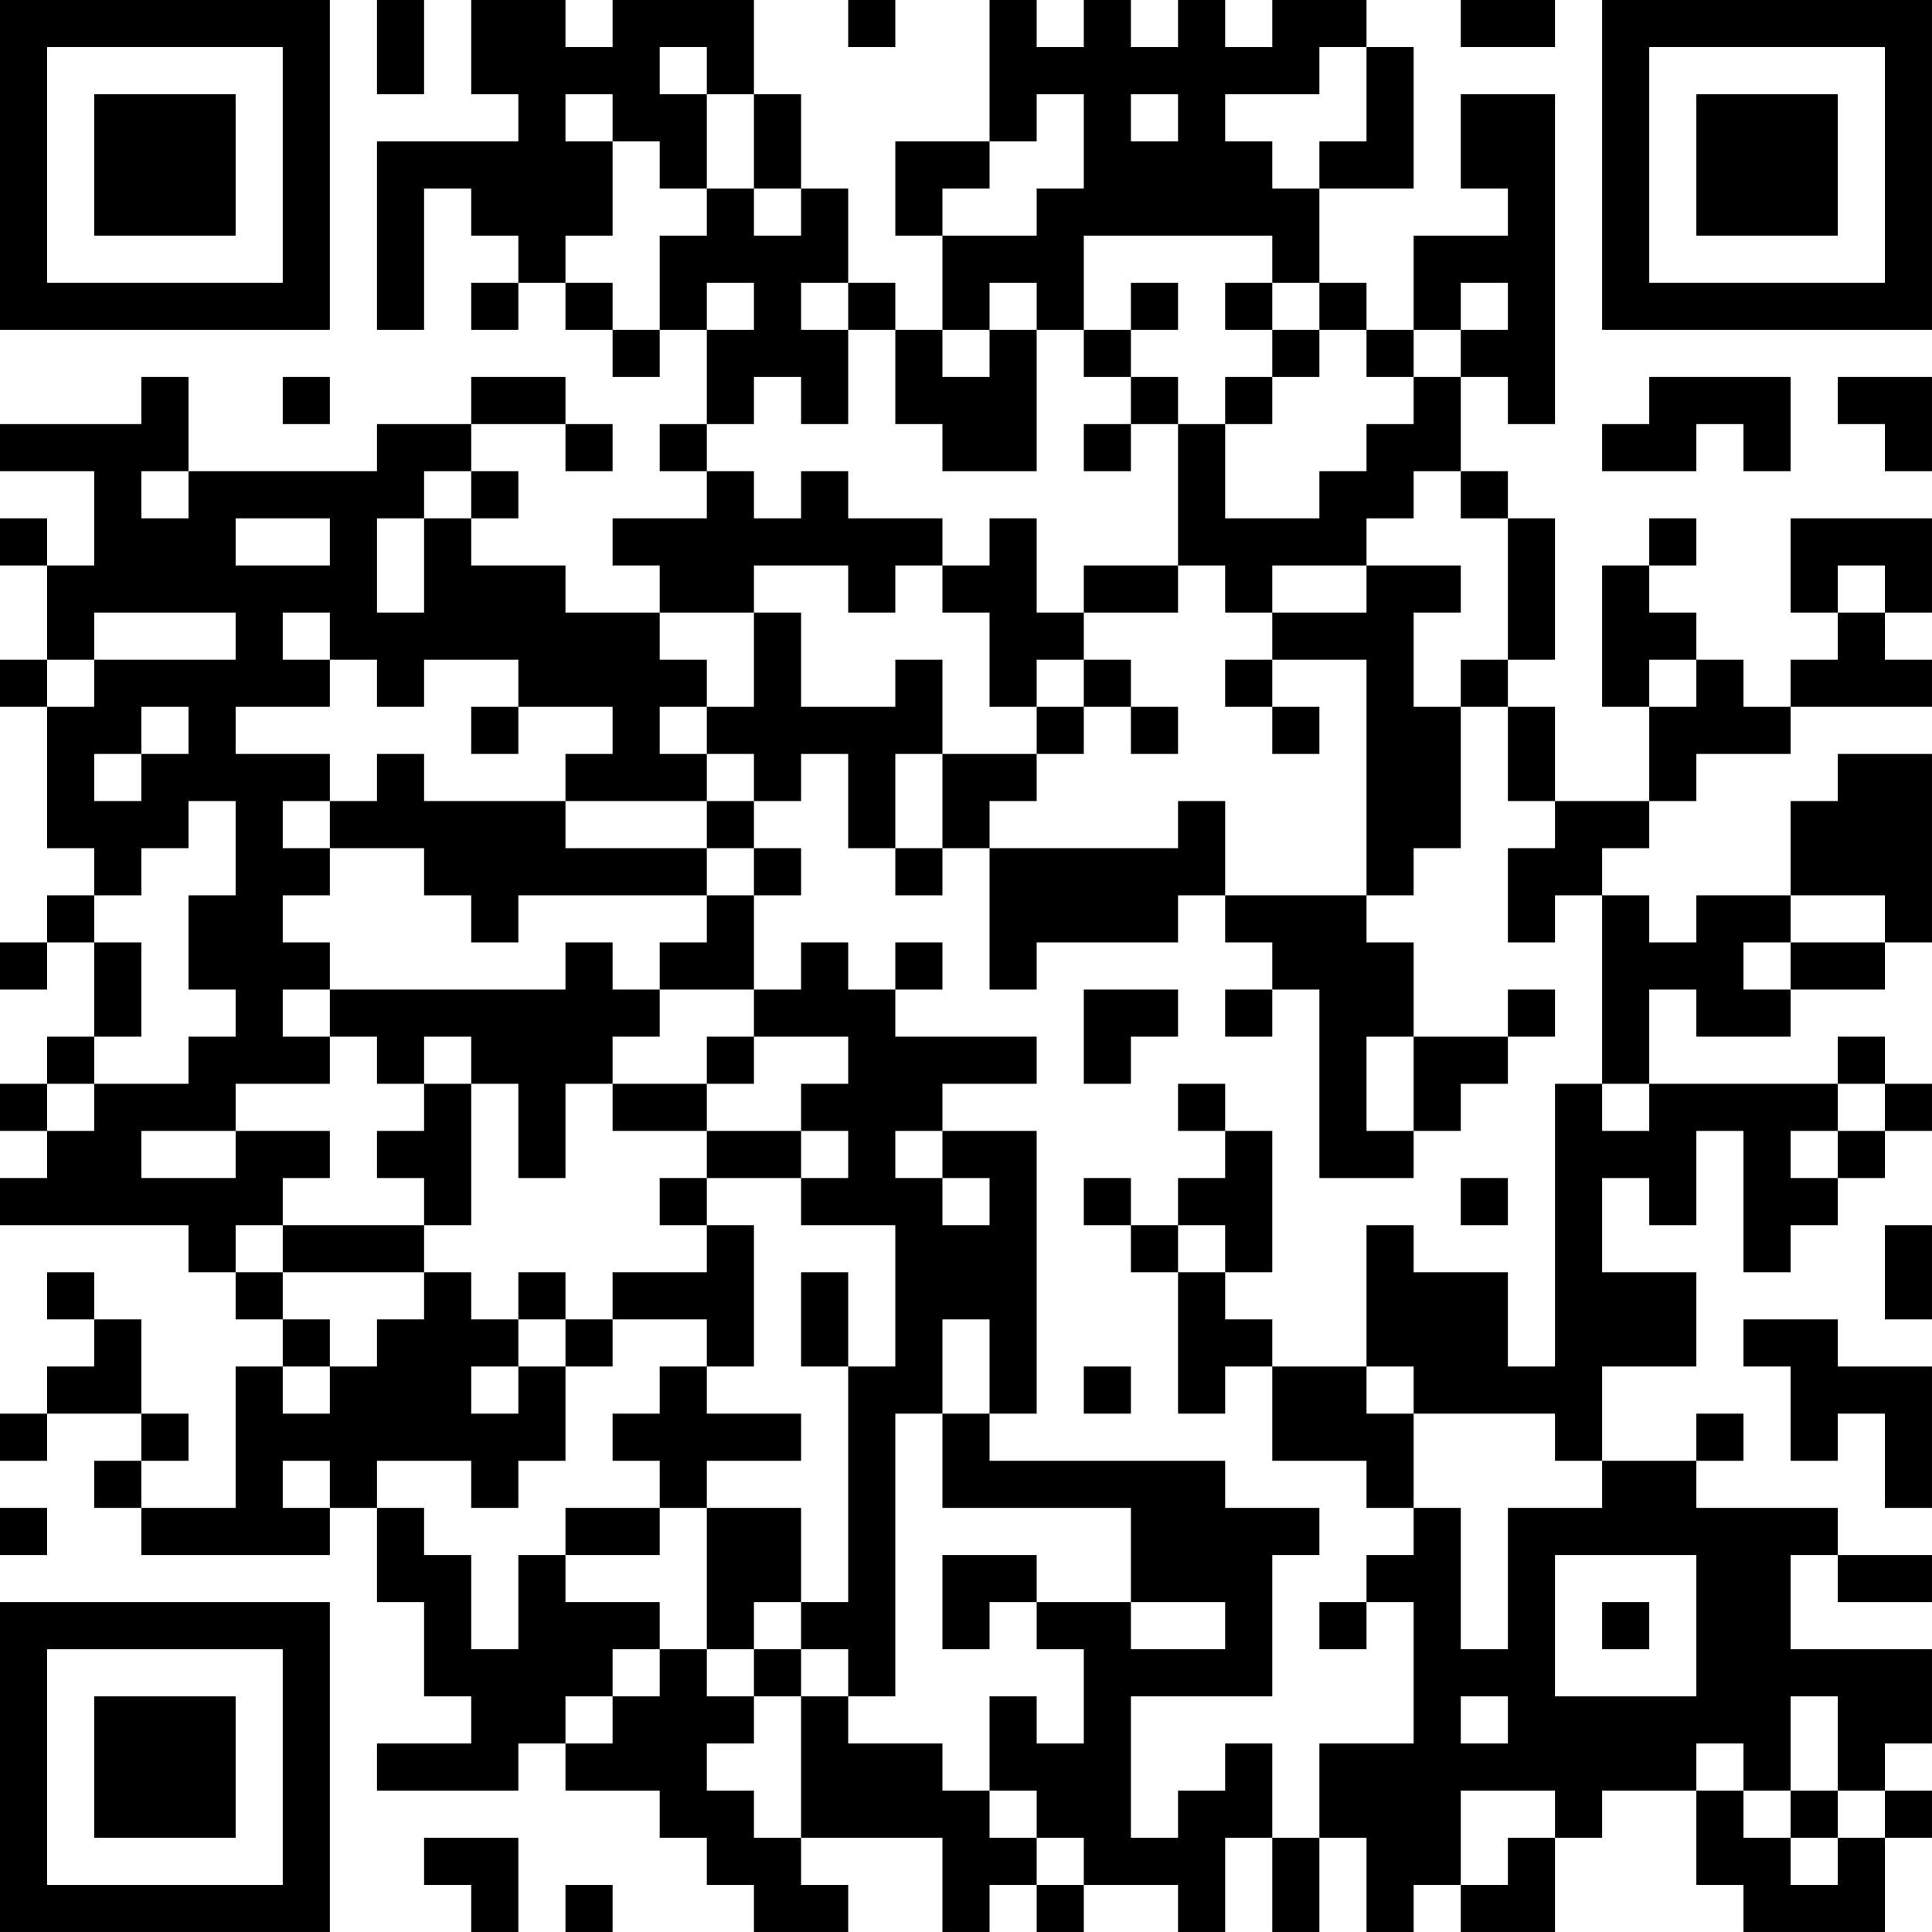 <?xml version="1.0" encoding="UTF-8"?>
<svg xmlns="http://www.w3.org/2000/svg" version="1.1" width="200" height="200" viewBox="0 0 200 200"><rect x="0" y="0" width="200" height="200" fill="#ffffff"/><g transform="scale(4.878)"><g transform="translate(0,0)"><path fill-rule="evenodd" d="M8 0L8 2L9 2L9 0ZM10 0L10 2L11 2L11 3L8 3L8 7L9 7L9 4L10 4L10 5L11 5L11 6L10 6L10 7L11 7L11 6L12 6L12 7L13 7L13 8L14 8L14 7L15 7L15 9L14 9L14 10L15 10L15 11L13 11L13 12L14 12L14 13L12 13L12 12L10 12L10 11L11 11L11 10L10 10L10 9L12 9L12 10L13 10L13 9L12 9L12 8L10 8L10 9L8 9L8 10L4 10L4 8L3 8L3 9L0 9L0 10L2 10L2 12L1 12L1 11L0 11L0 12L1 12L1 14L0 14L0 15L1 15L1 18L2 18L2 19L1 19L1 20L0 20L0 21L1 21L1 20L2 20L2 22L1 22L1 23L0 23L0 24L1 24L1 25L0 25L0 26L4 26L4 27L5 27L5 28L6 28L6 29L5 29L5 32L3 32L3 31L4 31L4 30L3 30L3 28L2 28L2 27L1 27L1 28L2 28L2 29L1 29L1 30L0 30L0 31L1 31L1 30L3 30L3 31L2 31L2 32L3 32L3 33L7 33L7 32L8 32L8 34L9 34L9 36L10 36L10 37L8 37L8 38L11 38L11 37L12 37L12 38L14 38L14 39L15 39L15 40L16 40L16 41L18 41L18 40L17 40L17 39L20 39L20 41L21 41L21 40L22 40L22 41L23 41L23 40L25 40L25 41L26 41L26 39L27 39L27 41L28 41L28 39L29 39L29 41L30 41L30 40L31 40L31 41L33 41L33 39L34 39L34 38L36 38L36 40L37 40L37 41L40 41L40 39L41 39L41 38L40 38L40 37L41 37L41 35L38 35L38 33L39 33L39 34L41 34L41 33L39 33L39 32L36 32L36 31L37 31L37 30L36 30L36 31L34 31L34 29L36 29L36 27L34 27L34 25L35 25L35 26L36 26L36 24L37 24L37 27L38 27L38 26L39 26L39 25L40 25L40 24L41 24L41 23L40 23L40 22L39 22L39 23L35 23L35 21L36 21L36 22L38 22L38 21L40 21L40 20L41 20L41 16L39 16L39 17L38 17L38 19L36 19L36 20L35 20L35 19L34 19L34 18L35 18L35 17L36 17L36 16L38 16L38 15L41 15L41 14L40 14L40 13L41 13L41 11L38 11L38 13L39 13L39 14L38 14L38 15L37 15L37 14L36 14L36 13L35 13L35 12L36 12L36 11L35 11L35 12L34 12L34 15L35 15L35 17L33 17L33 15L32 15L32 14L33 14L33 11L32 11L32 10L31 10L31 8L32 8L32 9L33 9L33 2L31 2L31 4L32 4L32 5L30 5L30 7L29 7L29 6L28 6L28 4L30 4L30 1L29 1L29 0L27 0L27 1L26 1L26 0L25 0L25 1L24 1L24 0L23 0L23 1L22 1L22 0L21 0L21 3L19 3L19 5L20 5L20 7L19 7L19 6L18 6L18 4L17 4L17 2L16 2L16 0L13 0L13 1L12 1L12 0ZM18 0L18 1L19 1L19 0ZM31 0L31 1L33 1L33 0ZM14 1L14 2L15 2L15 4L14 4L14 3L13 3L13 2L12 2L12 3L13 3L13 5L12 5L12 6L13 6L13 7L14 7L14 5L15 5L15 4L16 4L16 5L17 5L17 4L16 4L16 2L15 2L15 1ZM28 1L28 2L26 2L26 3L27 3L27 4L28 4L28 3L29 3L29 1ZM22 2L22 3L21 3L21 4L20 4L20 5L22 5L22 4L23 4L23 2ZM24 2L24 3L25 3L25 2ZM23 5L23 7L22 7L22 6L21 6L21 7L20 7L20 8L21 8L21 7L22 7L22 10L20 10L20 9L19 9L19 7L18 7L18 6L17 6L17 7L18 7L18 9L17 9L17 8L16 8L16 9L15 9L15 10L16 10L16 11L17 11L17 10L18 10L18 11L20 11L20 12L19 12L19 13L18 13L18 12L16 12L16 13L14 13L14 14L15 14L15 15L14 15L14 16L15 16L15 17L12 17L12 16L13 16L13 15L11 15L11 14L9 14L9 15L8 15L8 14L7 14L7 13L6 13L6 14L7 14L7 15L5 15L5 16L7 16L7 17L6 17L6 18L7 18L7 19L6 19L6 20L7 20L7 21L6 21L6 22L7 22L7 23L5 23L5 24L3 24L3 25L5 25L5 24L7 24L7 25L6 25L6 26L5 26L5 27L6 27L6 28L7 28L7 29L6 29L6 30L7 30L7 29L8 29L8 28L9 28L9 27L10 27L10 28L11 28L11 29L10 29L10 30L11 30L11 29L12 29L12 31L11 31L11 32L10 32L10 31L8 31L8 32L9 32L9 33L10 33L10 35L11 35L11 33L12 33L12 34L14 34L14 35L13 35L13 36L12 36L12 37L13 37L13 36L14 36L14 35L15 35L15 36L16 36L16 37L15 37L15 38L16 38L16 39L17 39L17 36L18 36L18 37L20 37L20 38L21 38L21 39L22 39L22 40L23 40L23 39L22 39L22 38L21 38L21 36L22 36L22 37L23 37L23 35L22 35L22 34L24 34L24 35L26 35L26 34L24 34L24 32L20 32L20 30L21 30L21 31L26 31L26 32L28 32L28 33L27 33L27 36L24 36L24 39L25 39L25 38L26 38L26 37L27 37L27 39L28 39L28 37L30 37L30 34L29 34L29 33L30 33L30 32L31 32L31 35L32 35L32 32L34 32L34 31L33 31L33 30L30 30L30 29L29 29L29 26L30 26L30 27L32 27L32 29L33 29L33 23L34 23L34 24L35 24L35 23L34 23L34 19L33 19L33 20L32 20L32 18L33 18L33 17L32 17L32 15L31 15L31 14L32 14L32 11L31 11L31 10L30 10L30 11L29 11L29 12L27 12L27 13L26 13L26 12L25 12L25 9L26 9L26 11L28 11L28 10L29 10L29 9L30 9L30 8L31 8L31 7L32 7L32 6L31 6L31 7L30 7L30 8L29 8L29 7L28 7L28 6L27 6L27 5ZM15 6L15 7L16 7L16 6ZM24 6L24 7L23 7L23 8L24 8L24 9L23 9L23 10L24 10L24 9L25 9L25 8L24 8L24 7L25 7L25 6ZM26 6L26 7L27 7L27 8L26 8L26 9L27 9L27 8L28 8L28 7L27 7L27 6ZM6 8L6 9L7 9L7 8ZM35 8L35 9L34 9L34 10L36 10L36 9L37 9L37 10L38 10L38 8ZM39 8L39 9L40 9L40 10L41 10L41 8ZM3 10L3 11L4 11L4 10ZM9 10L9 11L8 11L8 13L9 13L9 11L10 11L10 10ZM5 11L5 12L7 12L7 11ZM21 11L21 12L20 12L20 13L21 13L21 15L22 15L22 16L20 16L20 14L19 14L19 15L17 15L17 13L16 13L16 15L15 15L15 16L16 16L16 17L15 17L15 18L12 18L12 17L9 17L9 16L8 16L8 17L7 17L7 18L9 18L9 19L10 19L10 20L11 20L11 19L15 19L15 20L14 20L14 21L13 21L13 20L12 20L12 21L7 21L7 22L8 22L8 23L9 23L9 24L8 24L8 25L9 25L9 26L6 26L6 27L9 27L9 26L10 26L10 23L11 23L11 25L12 25L12 23L13 23L13 24L15 24L15 25L14 25L14 26L15 26L15 27L13 27L13 28L12 28L12 27L11 27L11 28L12 28L12 29L13 29L13 28L15 28L15 29L14 29L14 30L13 30L13 31L14 31L14 32L12 32L12 33L14 33L14 32L15 32L15 35L16 35L16 36L17 36L17 35L18 35L18 36L19 36L19 30L20 30L20 28L21 28L21 30L22 30L22 24L20 24L20 23L22 23L22 22L19 22L19 21L20 21L20 20L19 20L19 21L18 21L18 20L17 20L17 21L16 21L16 19L17 19L17 18L16 18L16 17L17 17L17 16L18 16L18 18L19 18L19 19L20 19L20 18L21 18L21 21L22 21L22 20L25 20L25 19L26 19L26 20L27 20L27 21L26 21L26 22L27 22L27 21L28 21L28 25L30 25L30 24L31 24L31 23L32 23L32 22L33 22L33 21L32 21L32 22L30 22L30 20L29 20L29 19L30 19L30 18L31 18L31 15L30 15L30 13L31 13L31 12L29 12L29 13L27 13L27 14L26 14L26 15L27 15L27 16L28 16L28 15L27 15L27 14L29 14L29 19L26 19L26 17L25 17L25 18L21 18L21 17L22 17L22 16L23 16L23 15L24 15L24 16L25 16L25 15L24 15L24 14L23 14L23 13L25 13L25 12L23 12L23 13L22 13L22 11ZM39 12L39 13L40 13L40 12ZM2 13L2 14L1 14L1 15L2 15L2 14L5 14L5 13ZM22 14L22 15L23 15L23 14ZM35 14L35 15L36 15L36 14ZM3 15L3 16L2 16L2 17L3 17L3 16L4 16L4 15ZM10 15L10 16L11 16L11 15ZM19 16L19 18L20 18L20 16ZM4 17L4 18L3 18L3 19L2 19L2 20L3 20L3 22L2 22L2 23L1 23L1 24L2 24L2 23L4 23L4 22L5 22L5 21L4 21L4 19L5 19L5 17ZM15 18L15 19L16 19L16 18ZM38 19L38 20L37 20L37 21L38 21L38 20L40 20L40 19ZM14 21L14 22L13 22L13 23L15 23L15 24L17 24L17 25L15 25L15 26L16 26L16 29L15 29L15 30L17 30L17 31L15 31L15 32L17 32L17 34L16 34L16 35L17 35L17 34L18 34L18 29L19 29L19 26L17 26L17 25L18 25L18 24L17 24L17 23L18 23L18 22L16 22L16 21ZM23 21L23 23L24 23L24 22L25 22L25 21ZM9 22L9 23L10 23L10 22ZM15 22L15 23L16 23L16 22ZM29 22L29 24L30 24L30 22ZM25 23L25 24L26 24L26 25L25 25L25 26L24 26L24 25L23 25L23 26L24 26L24 27L25 27L25 30L26 30L26 29L27 29L27 31L29 31L29 32L30 32L30 30L29 30L29 29L27 29L27 28L26 28L26 27L27 27L27 24L26 24L26 23ZM39 23L39 24L38 24L38 25L39 25L39 24L40 24L40 23ZM19 24L19 25L20 25L20 26L21 26L21 25L20 25L20 24ZM31 25L31 26L32 26L32 25ZM25 26L25 27L26 27L26 26ZM40 26L40 28L41 28L41 26ZM17 27L17 29L18 29L18 27ZM37 28L37 29L38 29L38 31L39 31L39 30L40 30L40 32L41 32L41 29L39 29L39 28ZM23 29L23 30L24 30L24 29ZM6 31L6 32L7 32L7 31ZM0 32L0 33L1 33L1 32ZM20 33L20 35L21 35L21 34L22 34L22 33ZM33 33L33 36L36 36L36 33ZM28 34L28 35L29 35L29 34ZM34 34L34 35L35 35L35 34ZM31 36L31 37L32 37L32 36ZM38 36L38 38L37 38L37 37L36 37L36 38L37 38L37 39L38 39L38 40L39 40L39 39L40 39L40 38L39 38L39 36ZM31 38L31 40L32 40L32 39L33 39L33 38ZM38 38L38 39L39 39L39 38ZM9 39L9 40L10 40L10 41L11 41L11 39ZM12 40L12 41L13 41L13 40ZM0 0L0 7L7 7L7 0ZM1 1L1 6L6 6L6 1ZM2 2L2 5L5 5L5 2ZM34 0L34 7L41 7L41 0ZM35 1L35 6L40 6L40 1ZM36 2L36 5L39 5L39 2ZM0 34L0 41L7 41L7 34ZM1 35L1 40L6 40L6 35ZM2 36L2 39L5 39L5 36Z" fill="#000000"/></g></g></svg>
